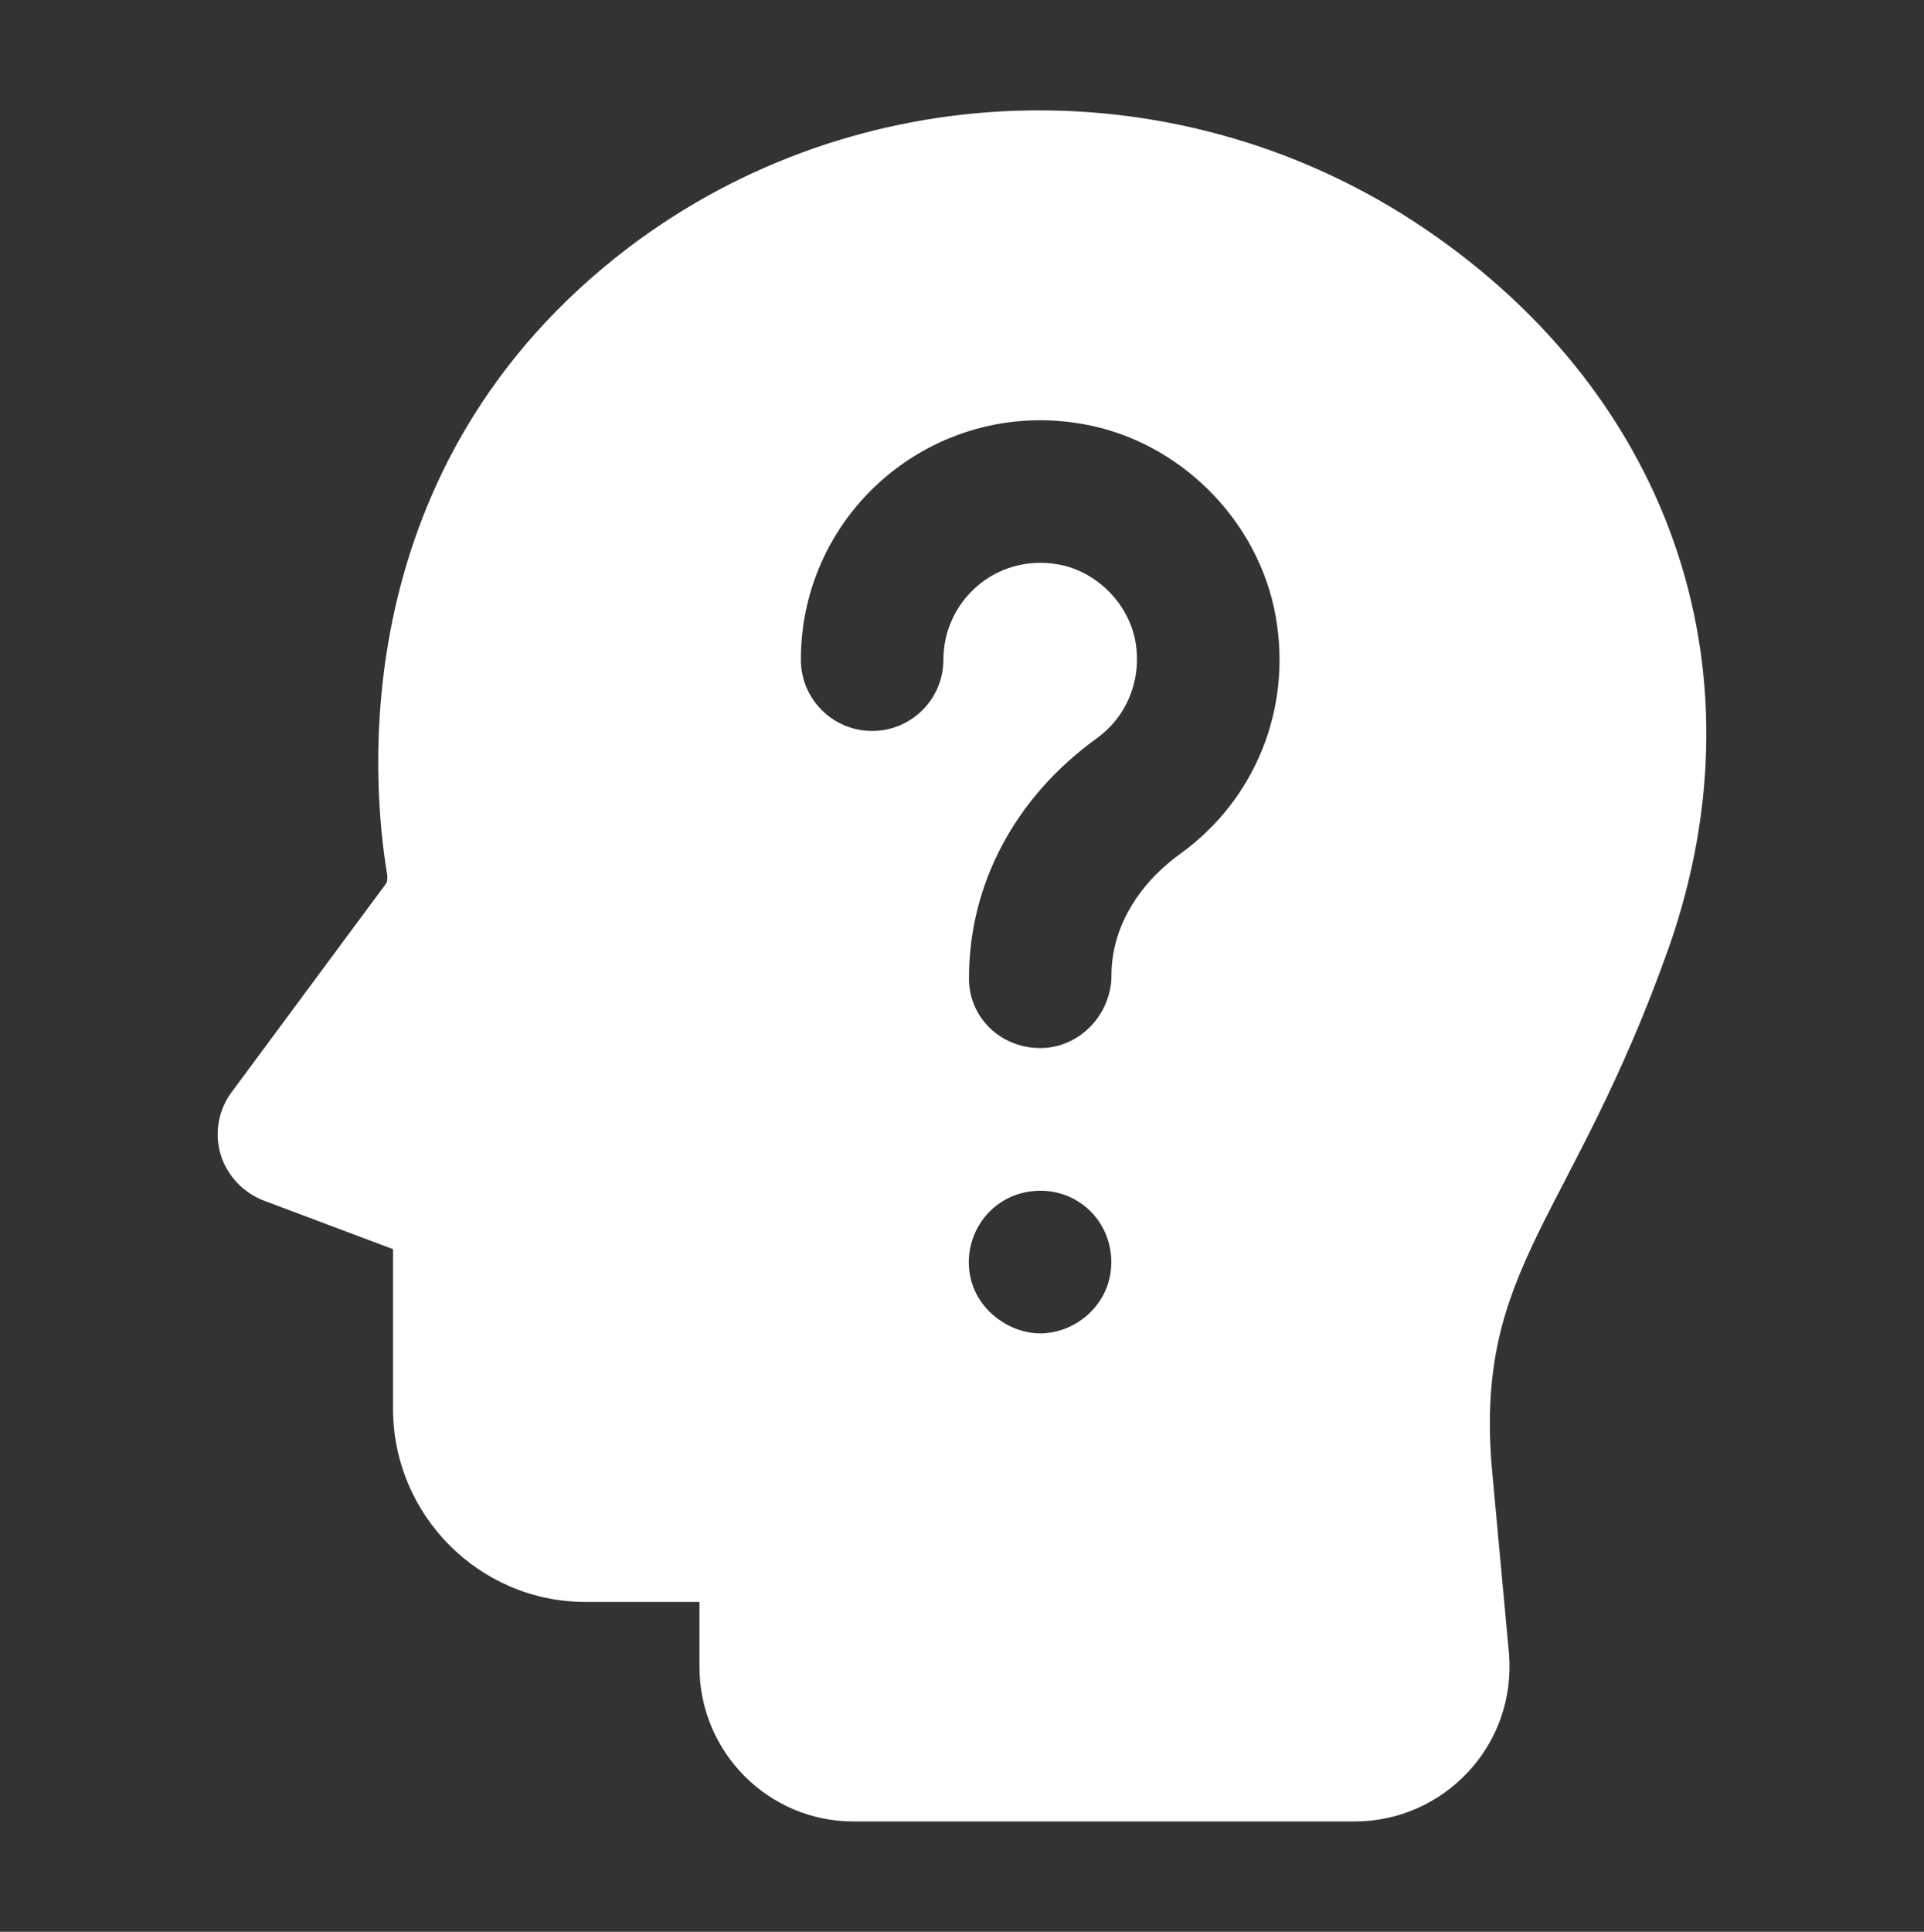 <svg width="512" height="514" xmlns="http://www.w3.org/2000/svg" xmlns:xlink="http://www.w3.org/1999/xlink" xml:space="preserve" overflow="hidden"><rect width="100%" height="100%" fill="#333333" stroke="none"/><g transform="translate(12 -86)"><g><g><g><g><path d="M363.952 144.727C299.478 103.008 215.662 106.043 155.17 151.933 79.318 209.77 86.903 294.345 91.075 318.997 91.075 319.755 91.075 320.324 90.885 320.893L49.736 376.454C46.133 381.195 44.995 387.453 46.701 393.142 48.409 398.831 52.77 403.382 58.268 405.468L92.591 418.363 92.591 460.84C92.591 489.094 115.537 512.229 143.792 512.229L174.133 512.229 174.133 529.486C174.133 552.241 192.527 570.635 215.093 570.635L348.592 570.635C371.778 570.635 391.6 550.868 389.552 525.883L385.001 476.579C380.41 422.762 406.376 410.798 432.219 337.77 458.183 263.263 431.982 189.025 363.952 144.727ZM264.77 440.779C256.068 440.779 245.807 433.463 245.807 421.816 245.807 411.889 253.607 402.87 264.812 402.819 275.272 402.769 283.733 411.13 283.733 421.816 283.733 433.053 274.257 440.779 264.77 440.779ZM302.084 313.173C290.455 321.579 283.779 333.338 283.779 345.45 283.779 355.923 275.289 364.859 264.816 364.859 254.344 364.859 245.853 356.811 245.853 346.339 245.853 321.014 258.251 298.052 279.88 282.432 287.973 276.58 291.908 266.719 290.15 256.7 288.371 246.58 279.751 237.96 269.64 236.182 252.778 233.222 239.047 246.118 239.047 261.524 239.047 271.997 230.557 280.487 220.084 280.487 209.613 280.487 201.121 271.997 201.121 261.524 201.121 222.072 236.688 191.834 276.195 198.83 301.89 203.339 322.992 224.441 327.502 250.136 331.797 274.589 322.067 298.746 302.084 313.173Z" fill="#FFFFFF" fill-rule="nonzero" fill-opacity="1"/></g></g></g></g></g></svg>